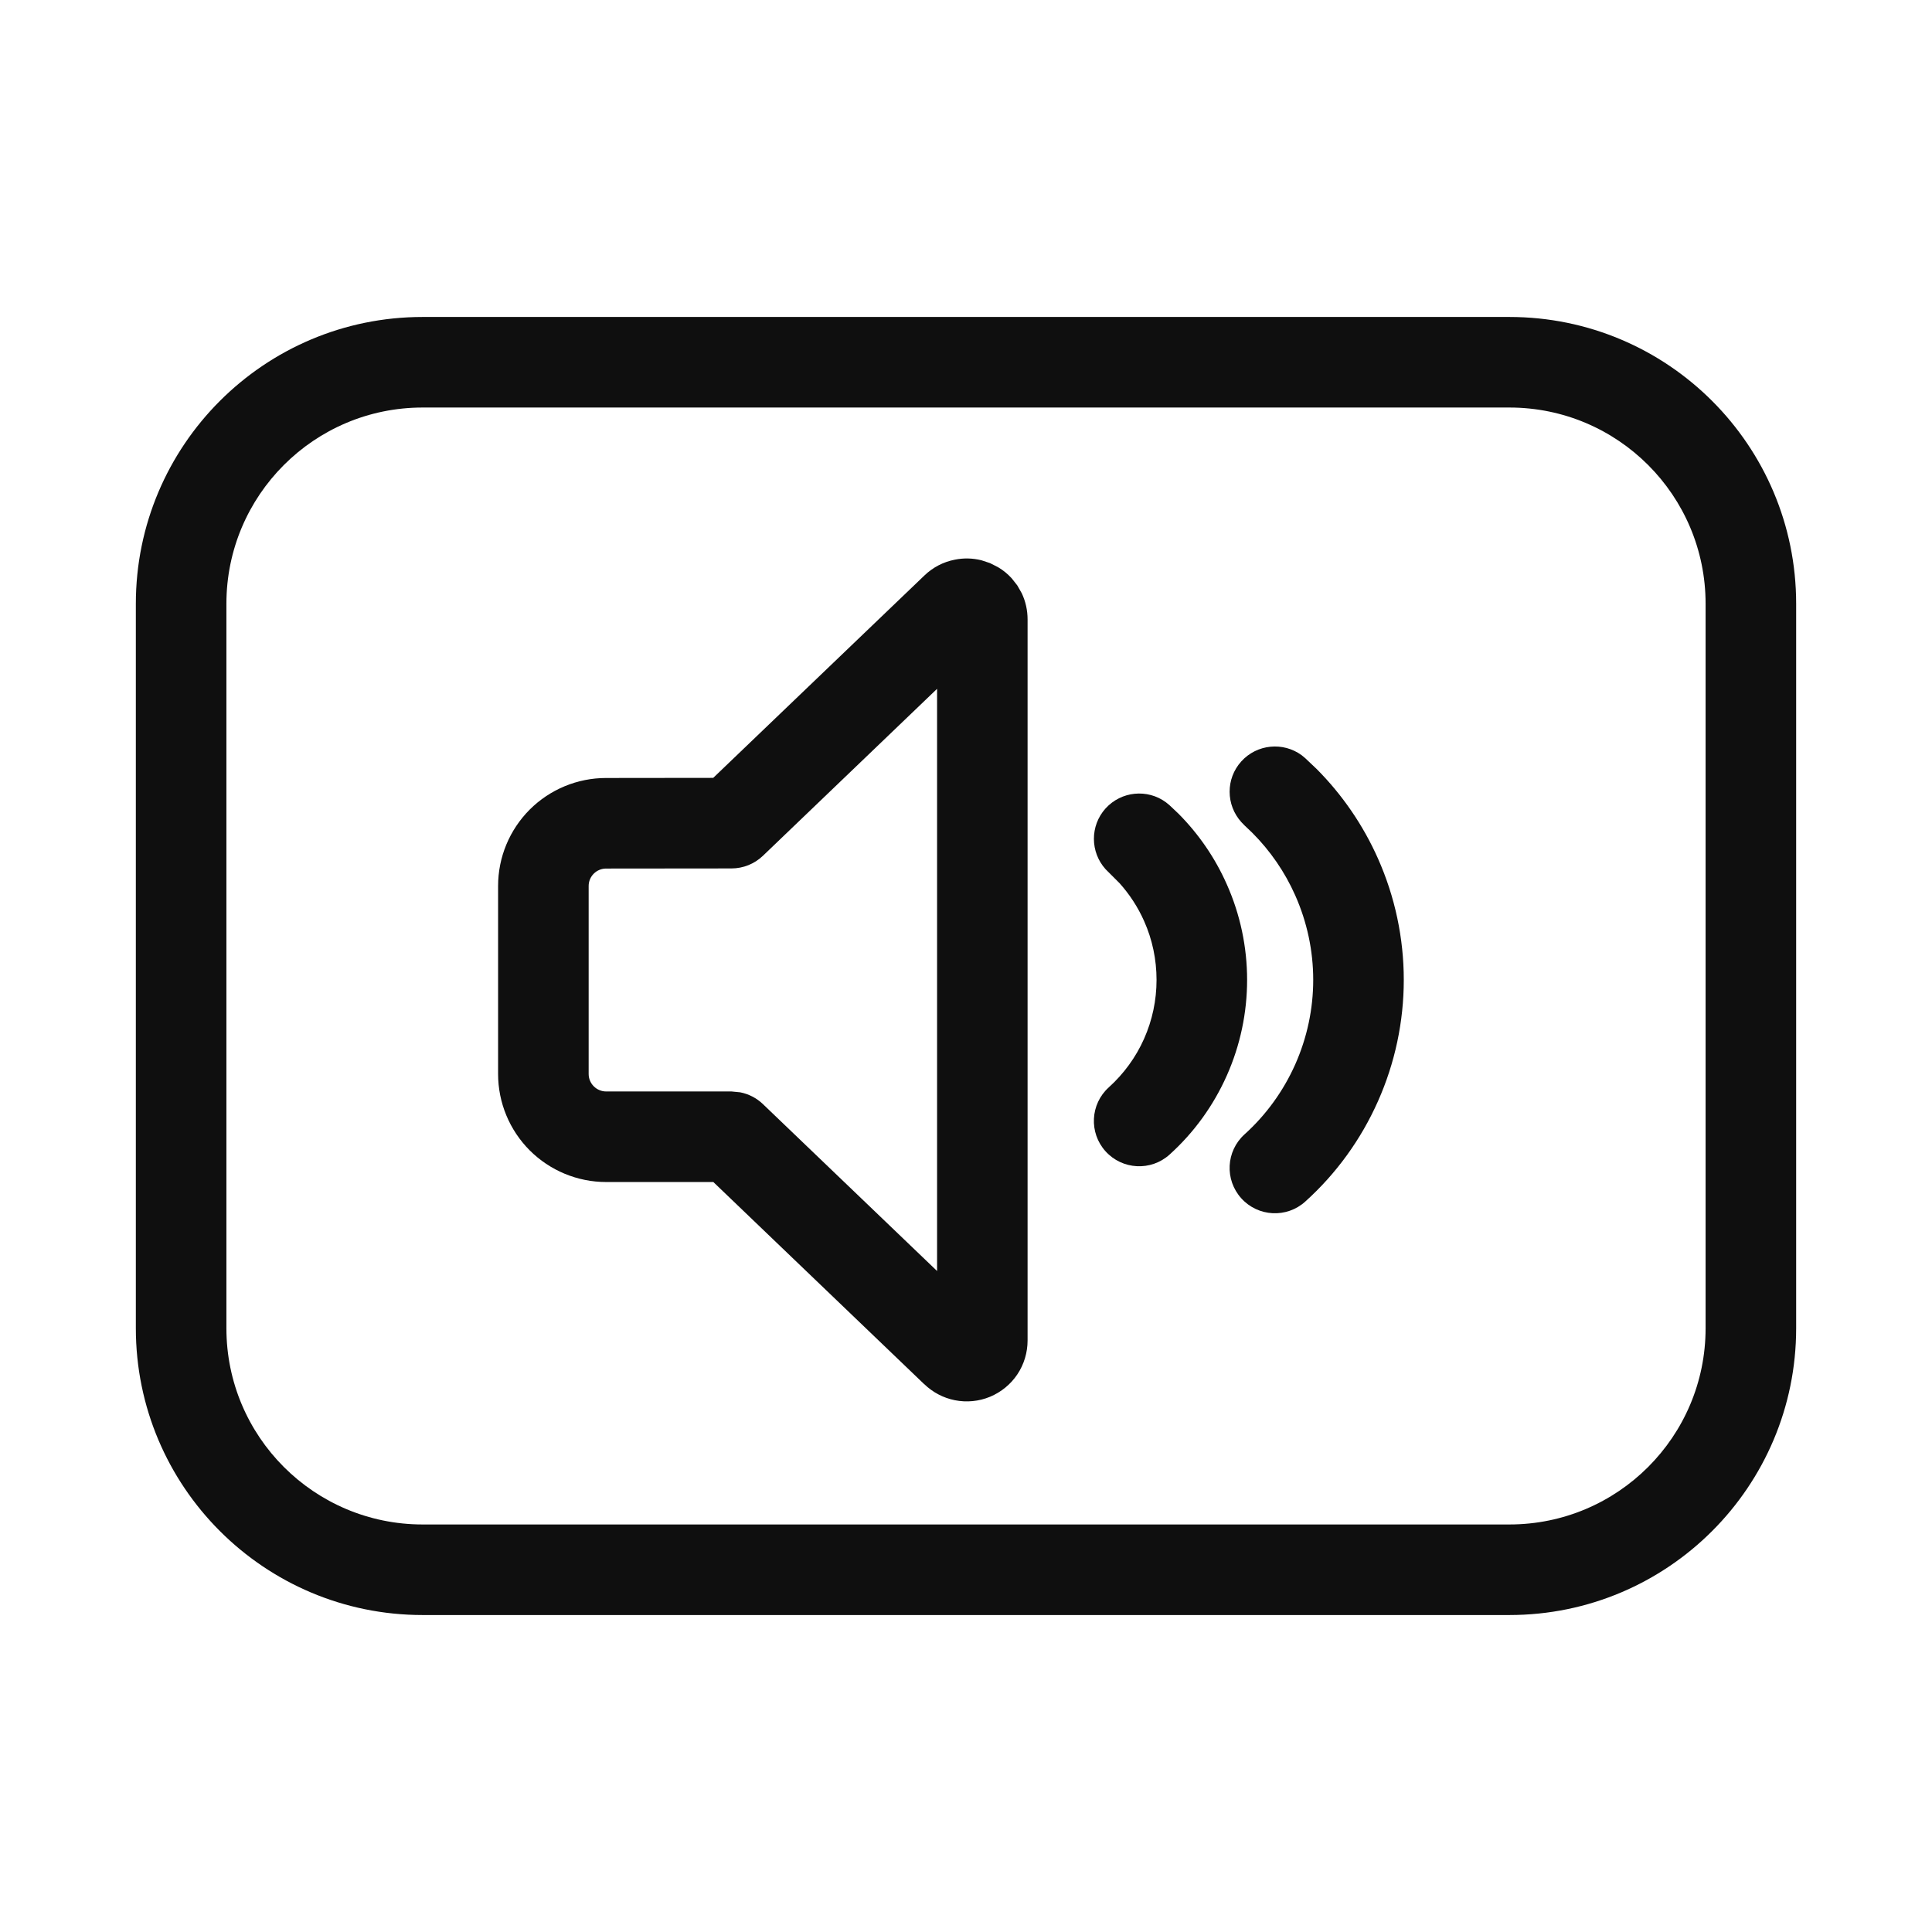 <svg width="32" height="32" viewBox="0 0 32 32" fill="none" xmlns="http://www.w3.org/2000/svg">
<path d="M15.815 9.27C15.961 9.24 16.112 9.244 16.256 9.28L16.398 9.327L16.53 9.394C16.615 9.444 16.692 9.507 16.758 9.58L16.85 9.697L16.924 9.827C16.987 9.961 17.02 10.108 17.02 10.258V22.202C17.02 22.401 16.962 22.597 16.851 22.763C16.74 22.929 16.582 23.058 16.398 23.135C16.214 23.211 16.011 23.231 15.815 23.192C15.624 23.154 15.448 23.061 15.309 22.926L15.298 22.917L11.815 19.578H10.039C9.565 19.578 9.11 19.389 8.774 19.054C8.439 18.718 8.25 18.264 8.25 17.789V14.674C8.25 14.199 8.439 13.745 8.774 13.409C9.11 13.074 9.564 12.886 10.038 12.886L11.813 12.884L15.309 9.534C15.448 9.399 15.623 9.307 15.815 9.27ZM12.635 14.176C12.495 14.309 12.309 14.384 12.116 14.384L10.039 14.386C9.963 14.386 9.889 14.416 9.835 14.47C9.781 14.524 9.75 14.597 9.75 14.674V17.789C9.75 17.866 9.781 17.939 9.835 17.993C9.889 18.047 9.963 18.078 10.039 18.078H12.116L12.259 18.092C12.399 18.119 12.53 18.186 12.635 18.286L15.521 21.052V11.409L12.635 14.176Z" fill="#0F0F0F"/>
<path d="M20.56 12.611C20.82 12.324 21.253 12.284 21.56 12.509L21.619 12.558L21.807 12.736C22.233 13.164 22.578 13.667 22.824 14.221C23.105 14.853 23.251 15.538 23.251 16.23C23.251 16.922 23.105 17.607 22.824 18.239C22.543 18.872 22.133 19.439 21.619 19.902C21.312 20.18 20.837 20.155 20.56 19.848C20.282 19.54 20.306 19.067 20.613 18.789C20.971 18.466 21.257 18.07 21.453 17.63C21.649 17.189 21.751 16.712 21.751 16.23C21.751 15.747 21.649 15.271 21.453 14.83C21.282 14.444 21.041 14.094 20.744 13.796L20.613 13.671L20.56 13.616C20.305 13.334 20.299 12.899 20.56 12.611Z" fill="#0F0F0F"/>
<path d="M18.311 13.391C18.572 13.103 19.005 13.063 19.311 13.288L19.371 13.337L19.519 13.477C19.855 13.815 20.127 14.211 20.32 14.648C20.542 15.146 20.656 15.685 20.656 16.23C20.656 16.776 20.542 17.315 20.32 17.814C20.099 18.312 19.776 18.759 19.371 19.124C19.064 19.401 18.589 19.377 18.311 19.069C18.034 18.762 18.058 18.287 18.365 18.01C18.614 17.785 18.814 17.511 18.95 17.204C19.086 16.898 19.156 16.566 19.156 16.23C19.156 15.895 19.087 15.562 18.95 15.256C18.848 15.026 18.71 14.814 18.543 14.628L18.365 14.45L18.311 14.396C18.057 14.114 18.052 13.679 18.311 13.391Z" fill="#0F0F0F"/>
<path d="M25 5.25C27.623 5.25 29.75 7.377 29.75 10V22C29.75 24.623 27.623 26.75 25 26.75H7C4.377 26.75 2.25 24.623 2.25 22V10C2.25 7.377 4.377 5.25 7 5.25H25ZM7 6.75C5.205 6.75 3.75 8.205 3.75 10V22C3.75 23.795 5.205 25.25 7 25.25H25C26.795 25.25 28.25 23.795 28.25 22V10C28.25 8.205 26.795 6.75 25 6.75H7Z" fill="#0F0F0F"/>
</svg>
